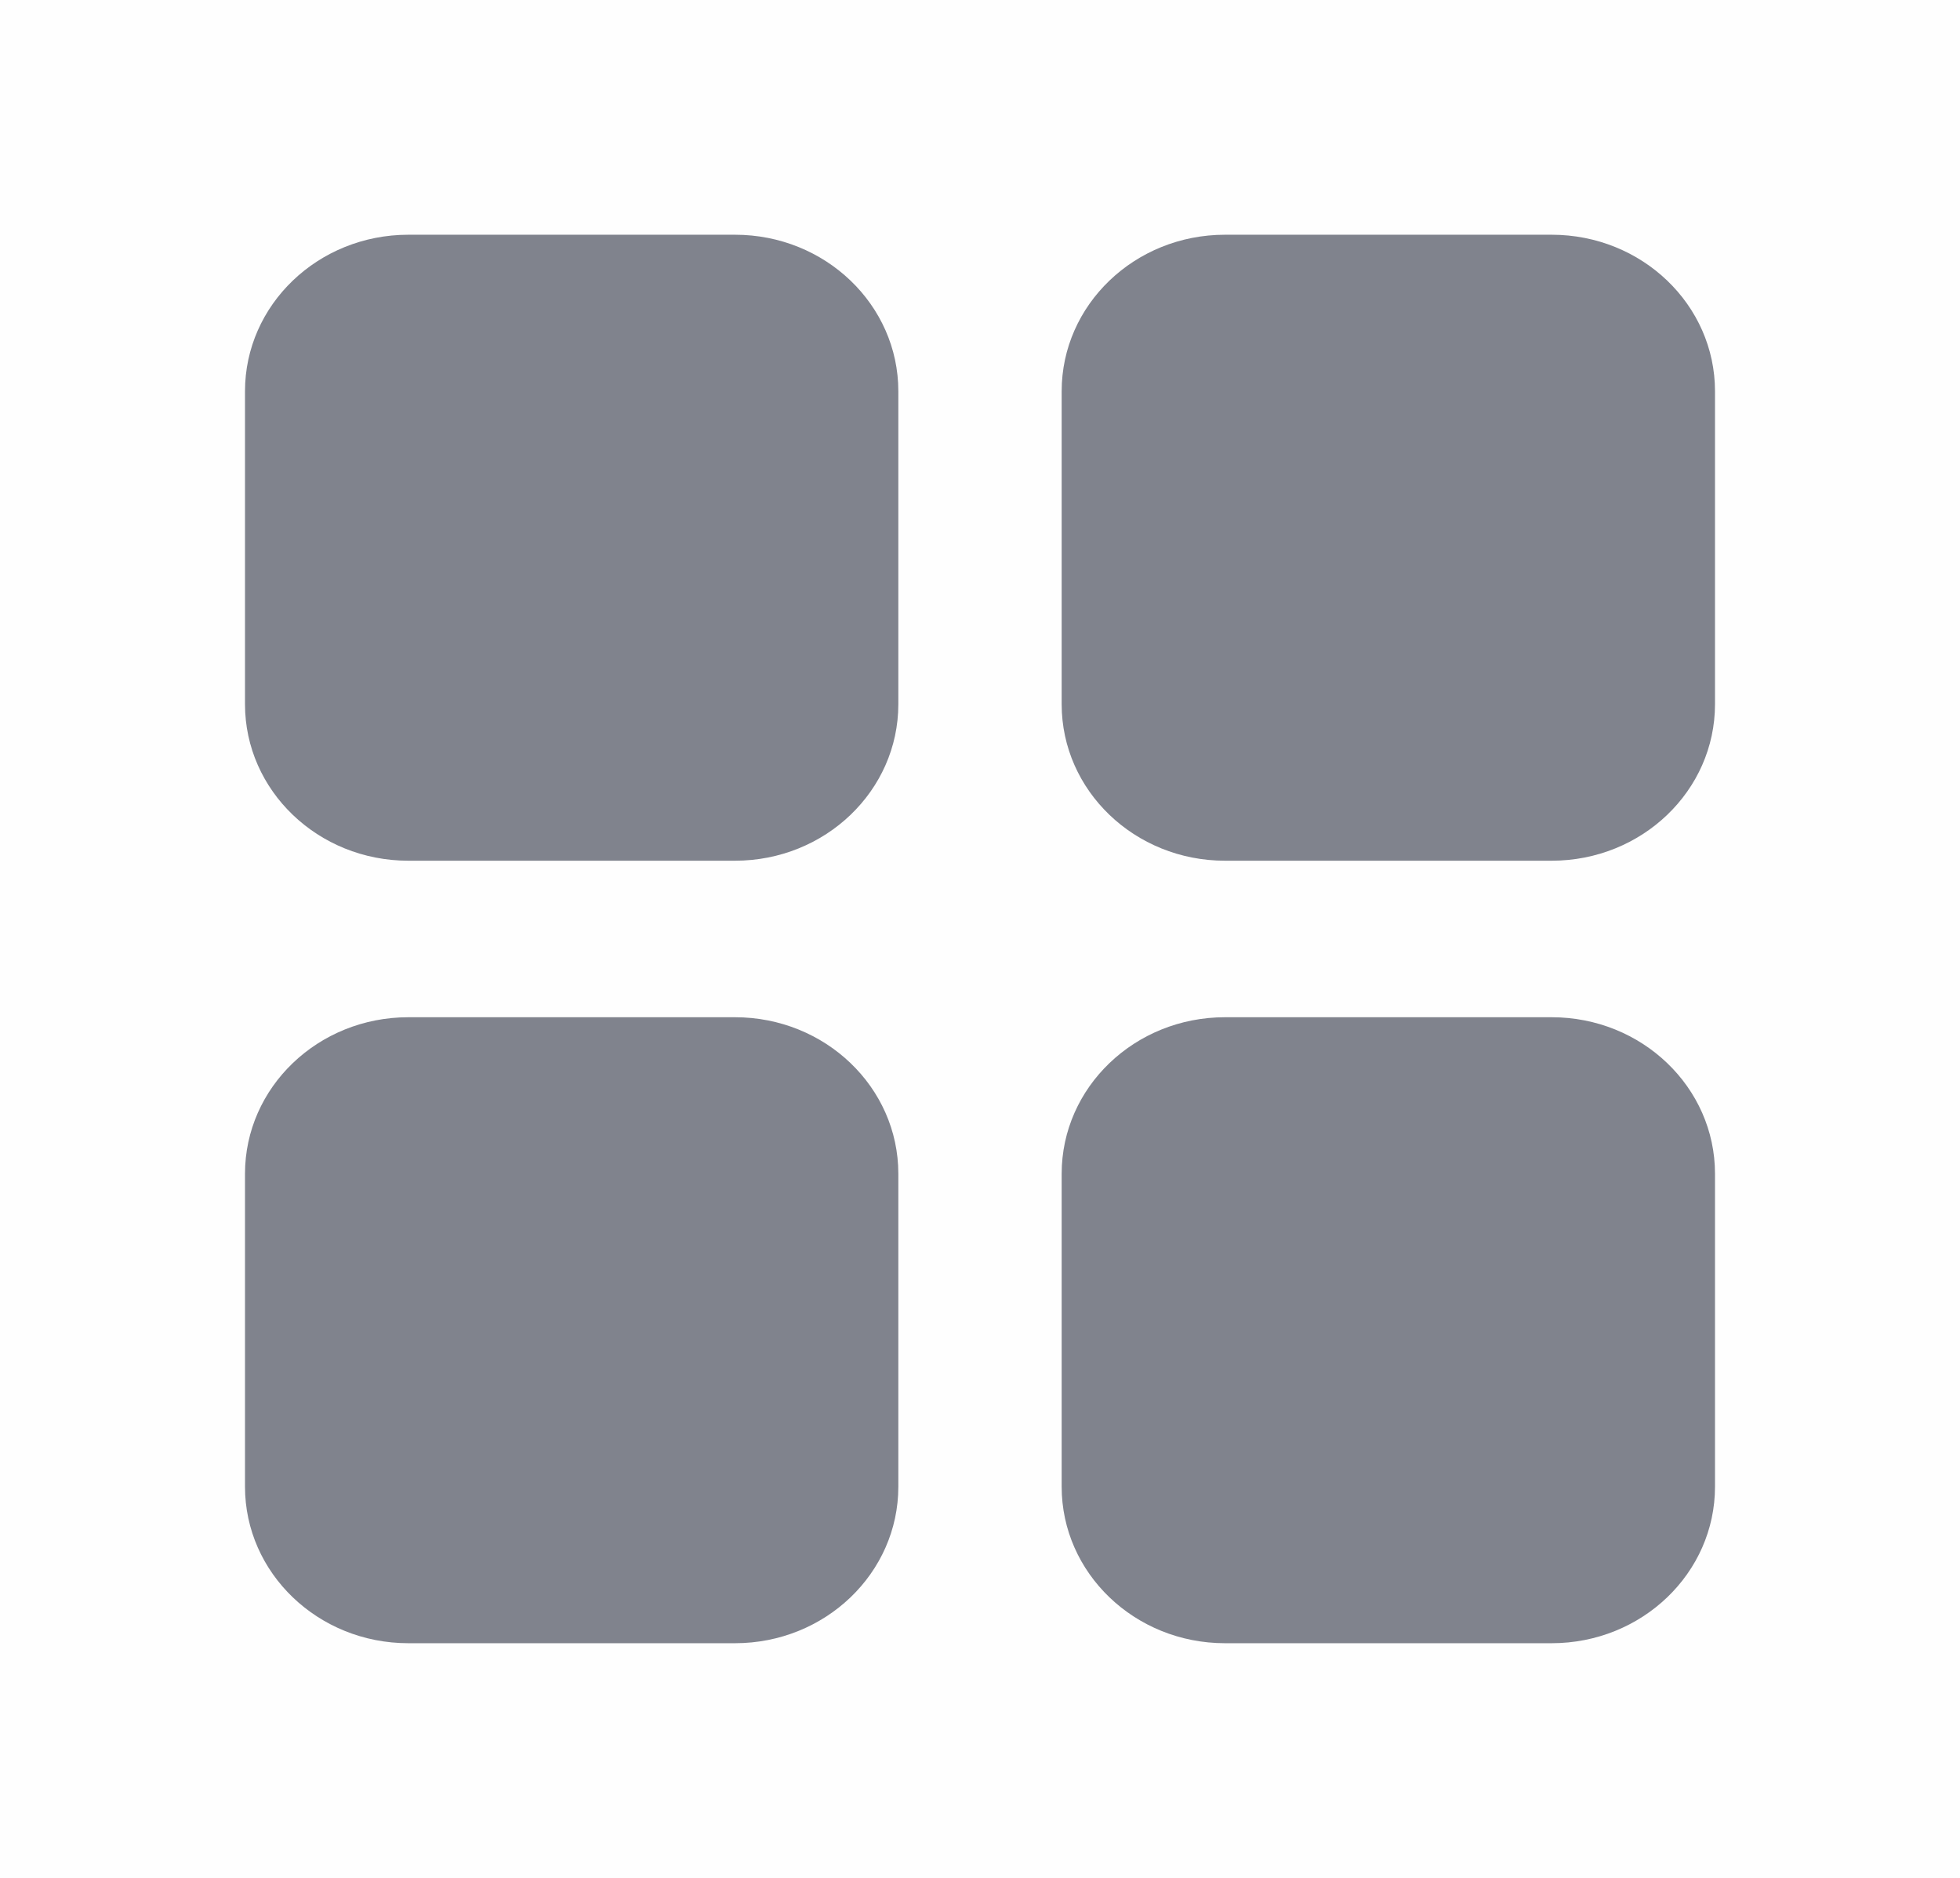 <svg width="24" height="23" viewBox="0 0 24 23" fill="none" xmlns="http://www.w3.org/2000/svg">
<rect opacity="0.01" width="24" height="23" fill="#80838D"/>
<path d="M9 2.875H5C3.895 2.875 3 3.733 3 4.792V8.625C3 9.684 3.895 10.542 5 10.542H9C10.105 10.542 11 9.684 11 8.625V4.792C11 3.733 10.105 2.875 9 2.875Z" fill="#80838D"/>
<path d="M19 2.875H15C13.895 2.875 13 3.733 13 4.792V8.625C13 9.684 13.895 10.542 15 10.542H19C20.105 10.542 21 9.684 21 8.625V4.792C21 3.733 20.105 2.875 19 2.875Z" fill="#80838D"/>
<path d="M9 12.459H5C3.895 12.459 3 13.317 3 14.376V18.209C3 19.267 3.895 20.126 5 20.126H9C10.105 20.126 11 19.267 11 18.209V14.376C11 13.317 10.105 12.459 9 12.459Z" fill="#80838D"/>
<path d="M19 12.459H15C13.895 12.459 13 13.317 13 14.376V18.209C13 19.267 13.895 20.126 15 20.126H19C20.105 20.126 21 19.267 21 18.209V14.376C21 13.317 20.105 12.459 19 12.459Z" fill="#80838D"/>
</svg>
